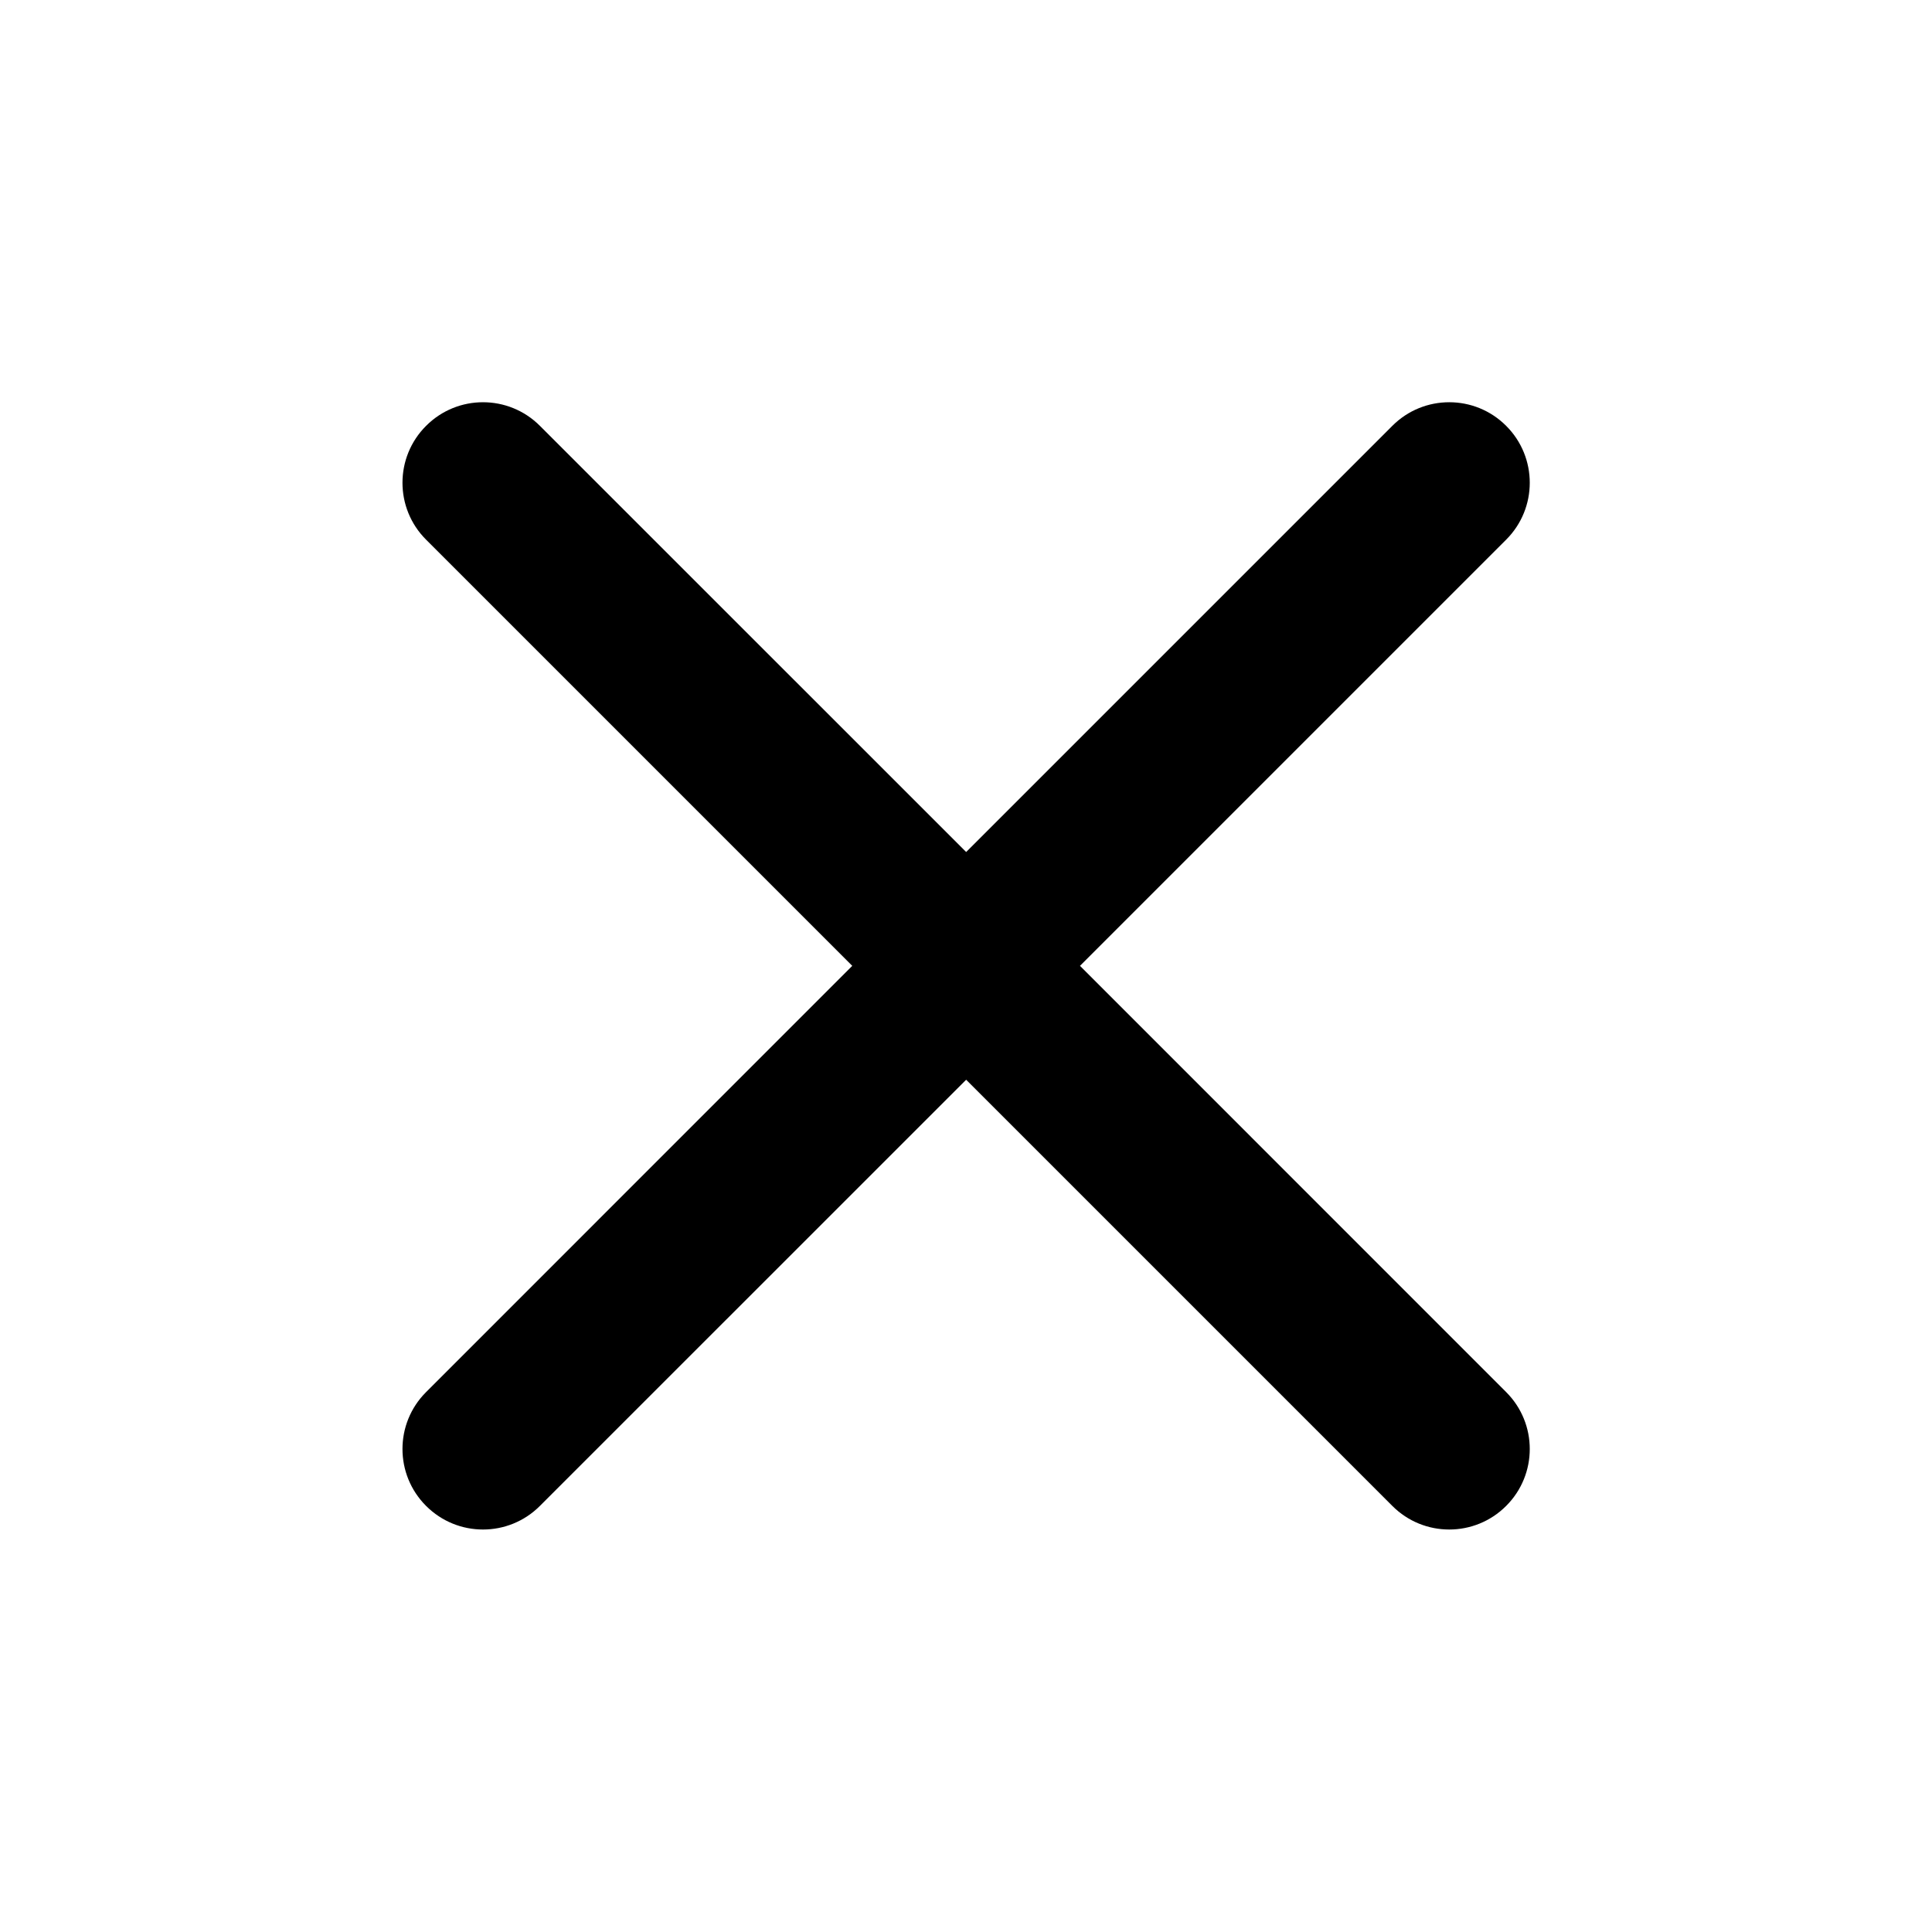 <svg xmlns="http://www.w3.org/2000/svg" viewBox="0 0 24 24">
  <path d="M5.293 6.704C4.902 6.314 4.902 5.68 5.293 5.29C5.683 4.899 6.317 4.899 6.707 5.29L12.002 10.584L17.296 5.29C17.686 4.899 18.32 4.899 18.71 5.29C19.101 5.68 19.101 6.314 18.71 6.704L13.416 11.998L18.71 17.293C19.101 17.683 19.101 18.317 18.71 18.707C18.32 19.098 17.686 19.098 17.296 18.707L12.002 13.413L6.707 18.707C6.317 19.098 5.683 19.098 5.293 18.707C4.902 18.317 4.902 17.683 5.293 17.293L10.587 11.998L5.293 6.704Z" />
</svg>

